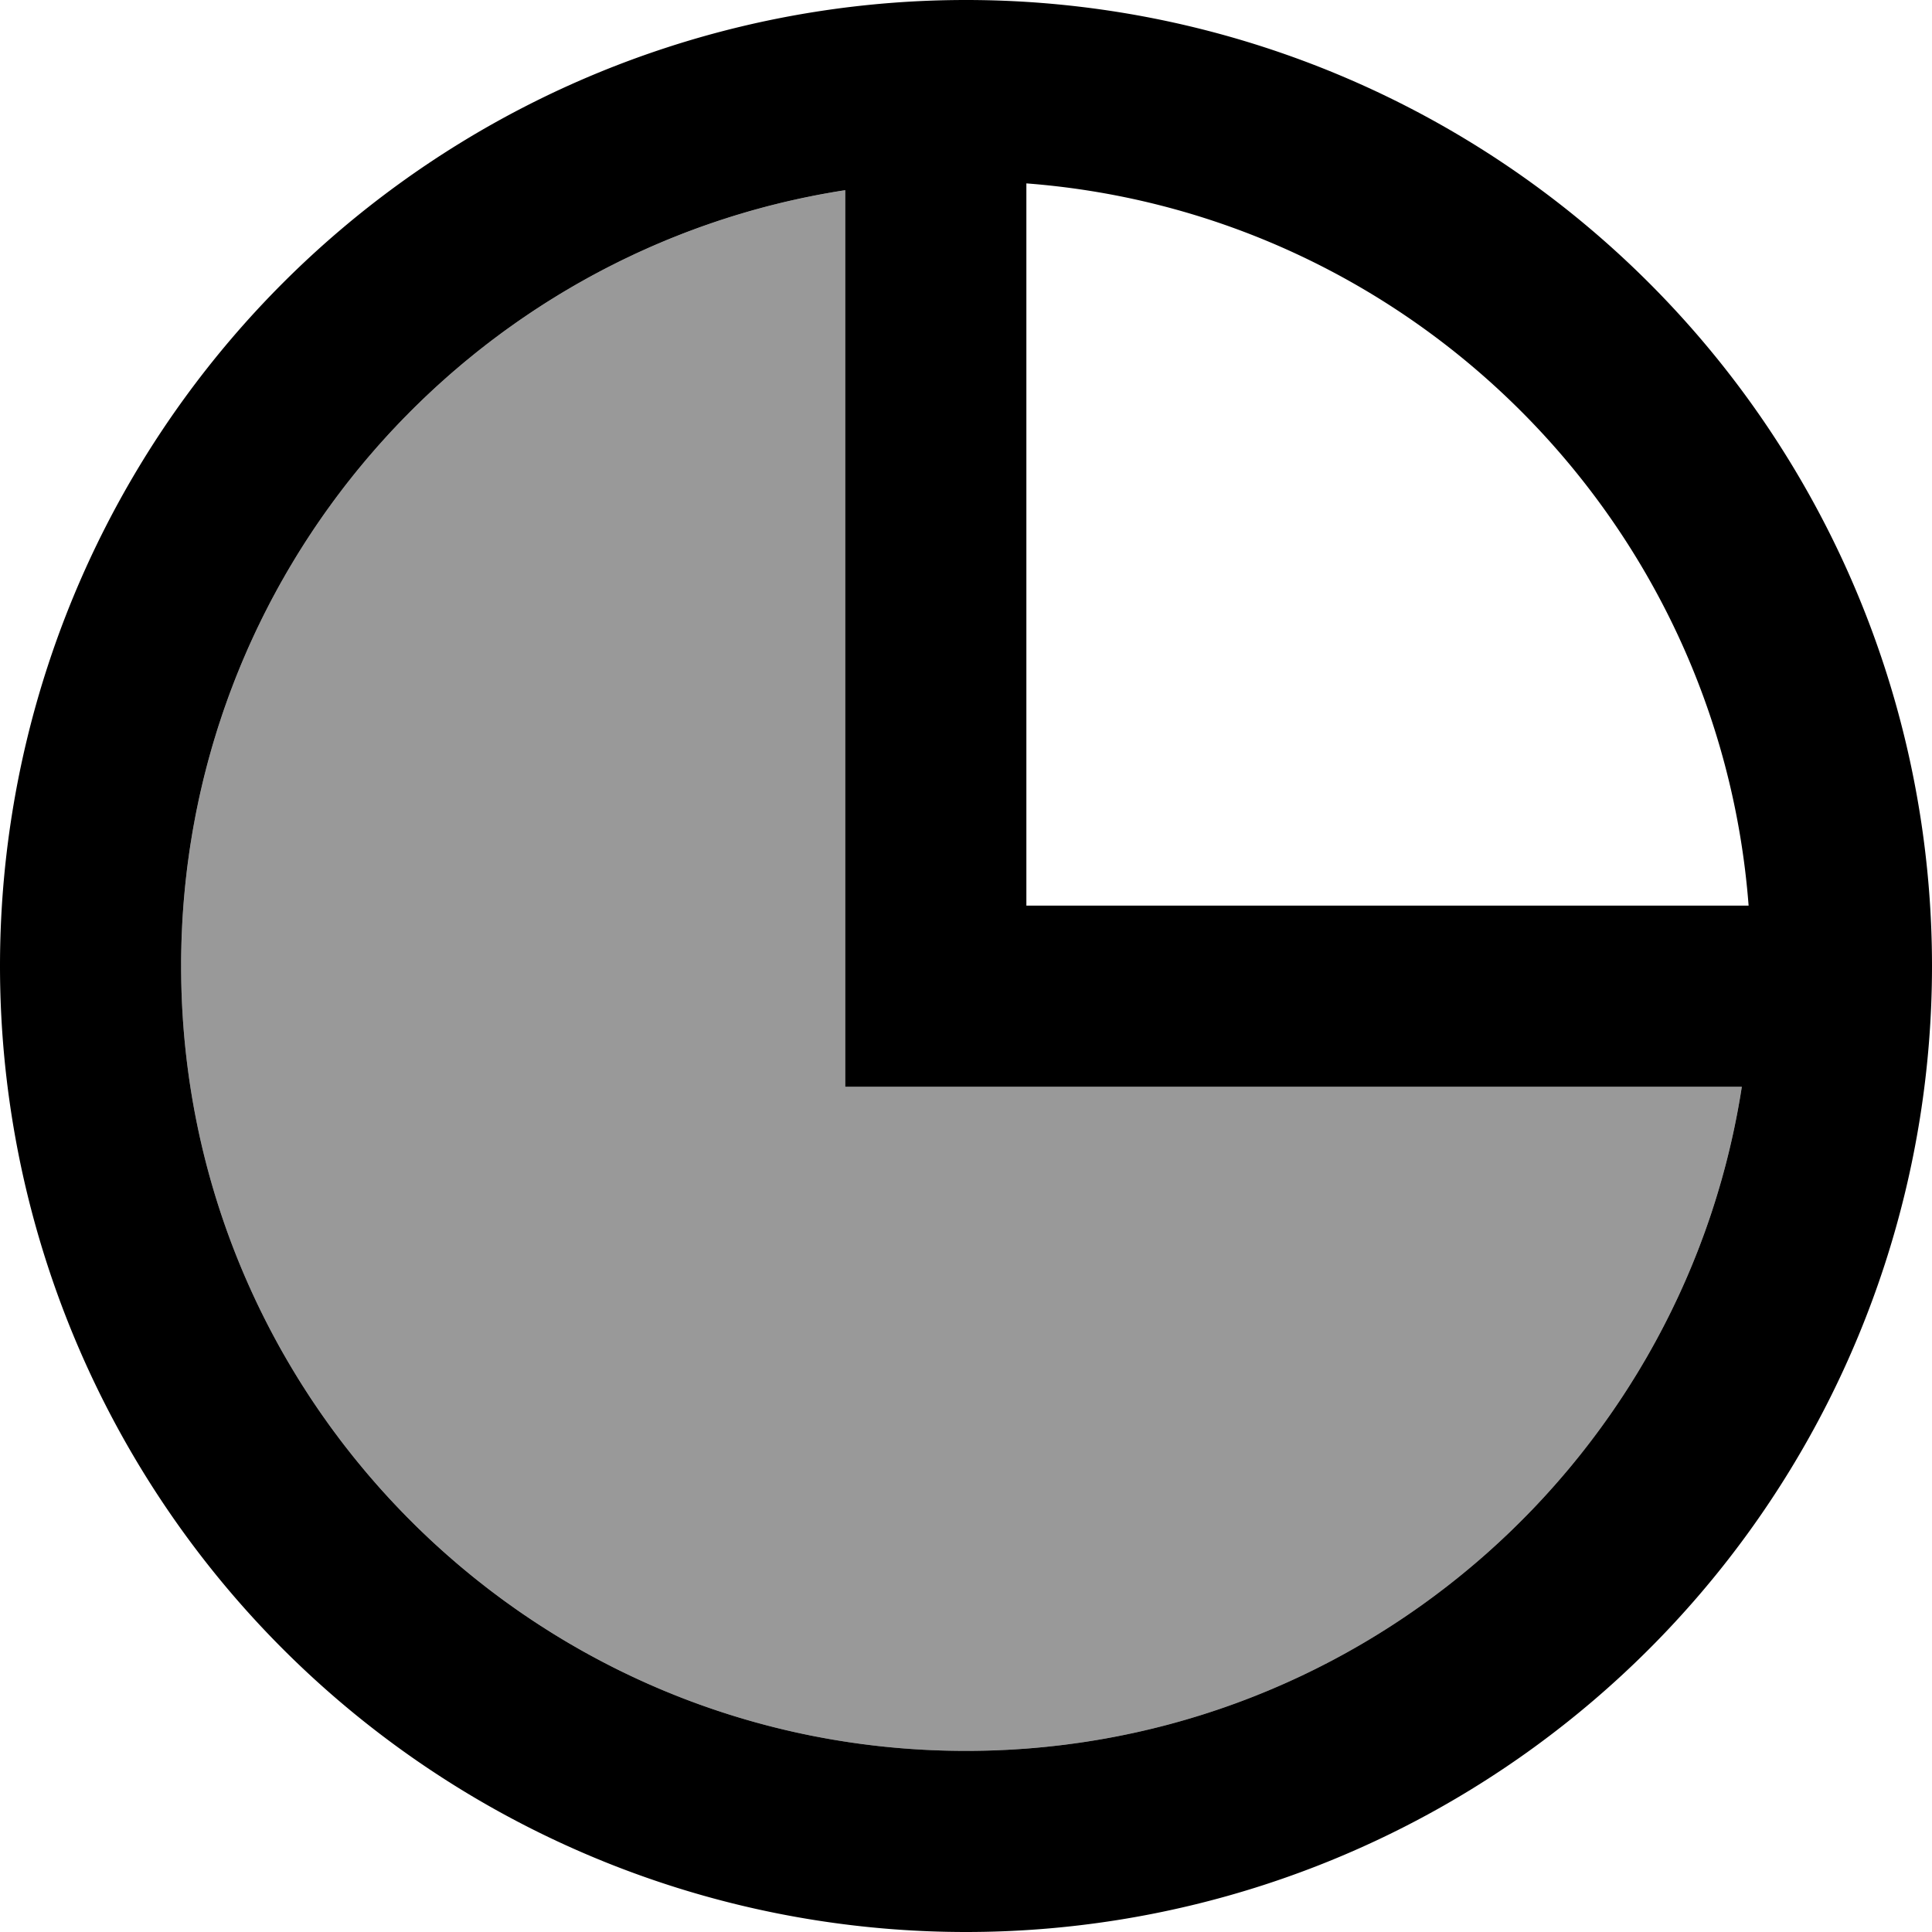 <svg fill="currentColor" xmlns="http://www.w3.org/2000/svg" viewBox="0 0 512 512"><!--! Font Awesome Pro 7.1.0 by @fontawesome - https://fontawesome.com License - https://fontawesome.com/license (Commercial License) Copyright 2025 Fonticons, Inc. --><path opacity=".4" fill="currentColor" d="M48 256c0 114.9 93.1 208 208 208 104 0 190.2-76.3 205.6-176L224 288 224 50.4C124.3 65.8 48 152 48 256z"/><path fill="currentColor" d="M461.6 288L224 288 224 50.4C124.3 65.8 48 152 48 256 48 370.9 141.1 464 256 464 360 464 446.2 387.7 461.6 288zm1.8-48C455.6 137.9 374.1 56.4 272 48.6l0 191.4 191.4 0zM0 256a256 256 0 1 1 512 0 256 256 0 1 1 -512 0z"/></svg>